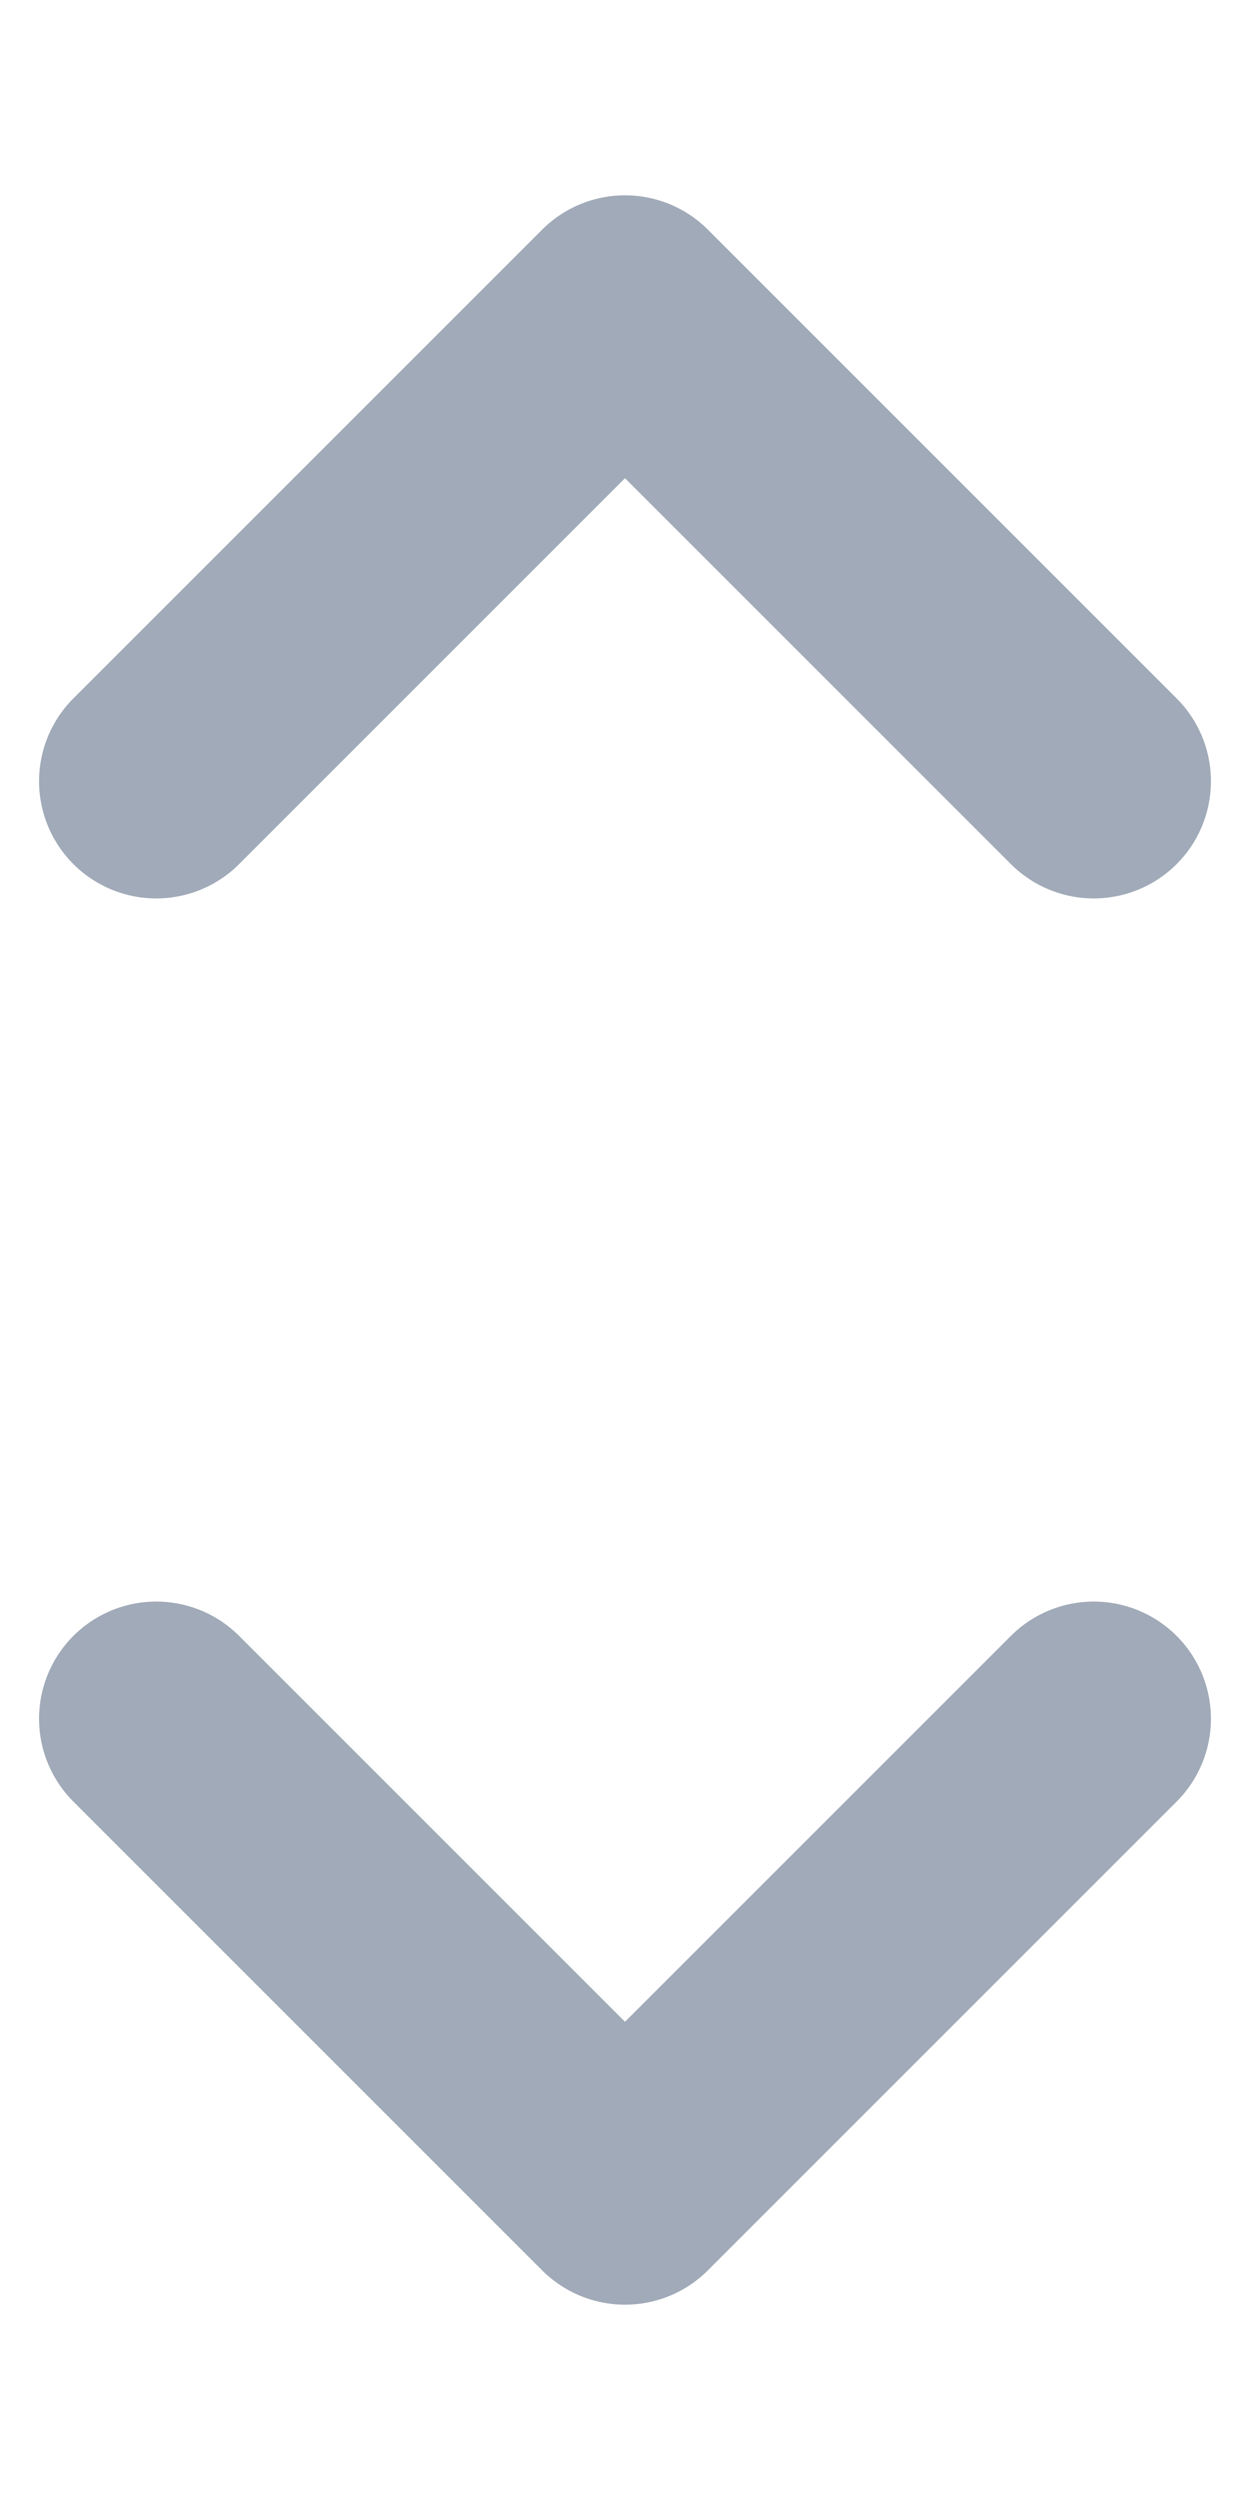 <svg width="8" height="16" viewBox="0 0 8 16" fill="none" xmlns="http://www.w3.org/2000/svg">
<path d="M1 11L4 14L7 11" stroke="#A0AAB8" stroke-width="1.5" stroke-linecap="round" stroke-linejoin="round"/>
<path d="M1 5L4 2L7 5" stroke="#A0AAB8" stroke-width="1.5" stroke-linecap="round" stroke-linejoin="round"/>
</svg>
